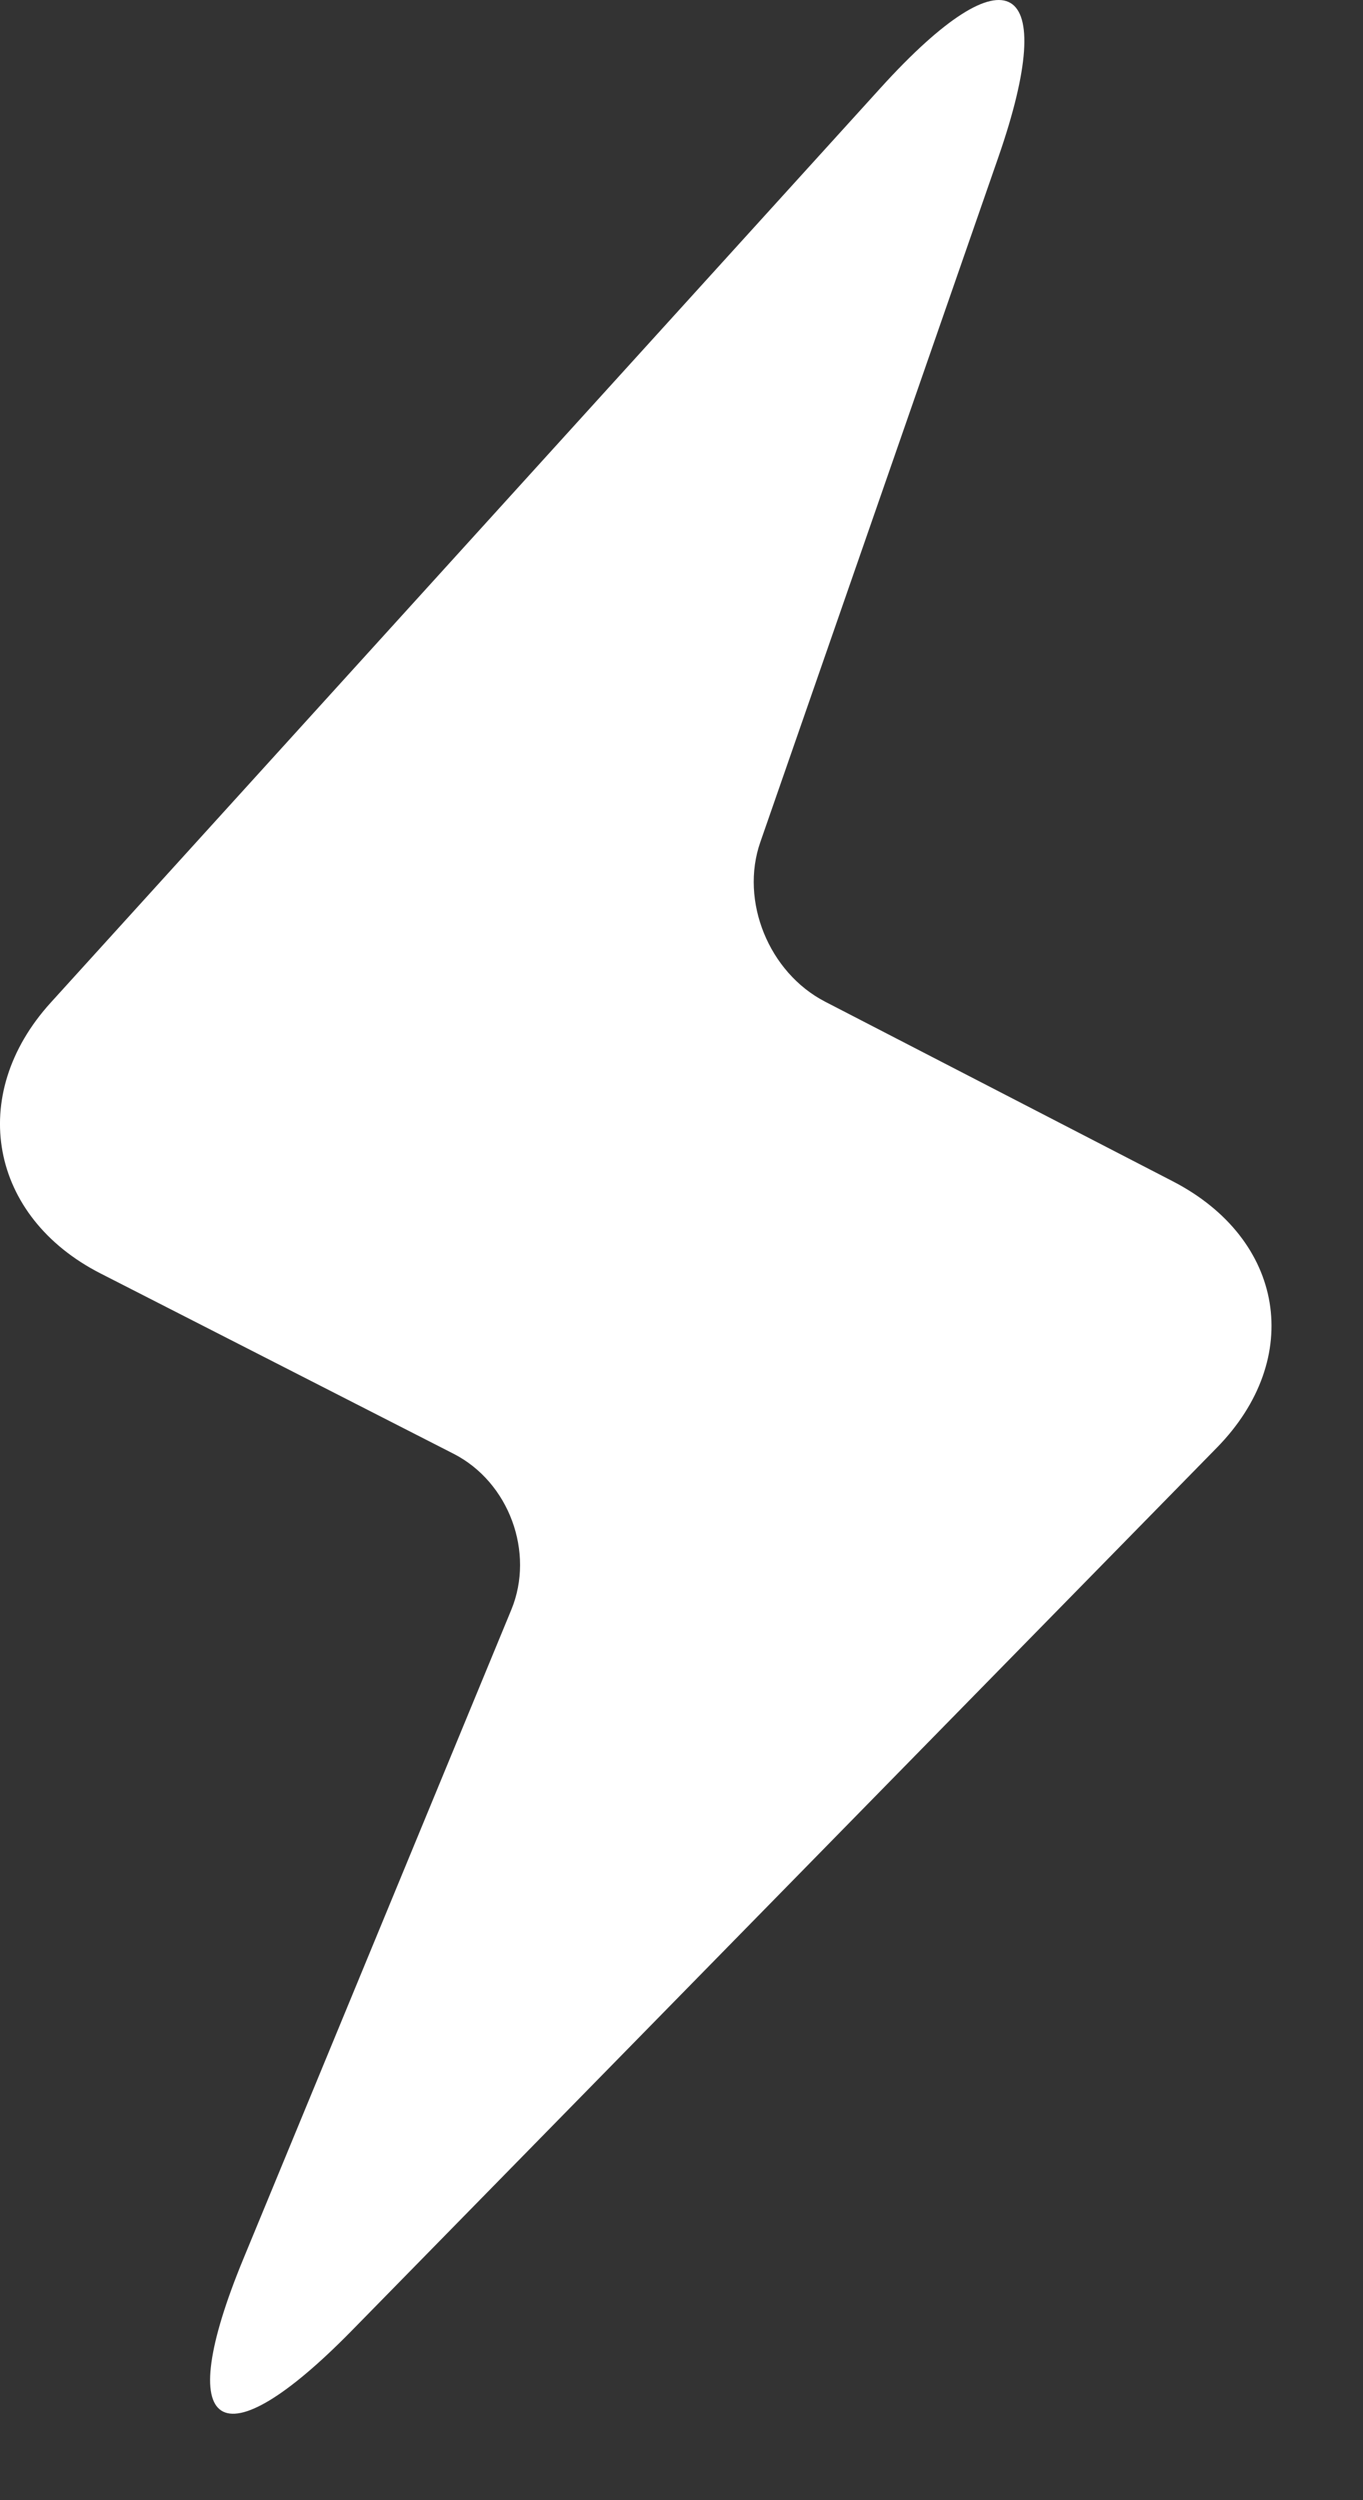 <?xml version="1.0" encoding="UTF-8" standalone="no"?>
<svg width="12px" height="22px" viewBox="0 0 12 22" version="1.1" xmlns="http://www.w3.org/2000/svg" xmlns:xlink="http://www.w3.org/1999/xlink">
    <rect x="0" y="0" width="12" height="22" fill="#333333" stroke="none"/>
    <!-- Generator: Sketch 3.7 (28169) - http://www.bohemiancoding.com/sketch -->
    <title>ic_quickedit</title>
    <desc>Created with Sketch.</desc>
    <defs></defs>
    <g id="S3-Dashboard" stroke="none" stroke-width="1" fill="none" fill-rule="evenodd">
        <g id="S3-Dashboard-revision" transform="translate(-421, -447)" fill="#FFFFFF">
            <g id="Group-Copy-3" transform="translate(365, 193)">
                <g id="8-20-8-20-+-Перейти-в-Страницы-с" transform="translate(42, 245)">
                    <path d="M22.79,10.382 C23.334,8.815 22.875,8.538 21.756,9.77 L14.447,17.822 C13.706,18.637 13.909,19.708 14.886,20.206 L17.991,21.791 C18.483,22.041 18.709,22.661 18.502,23.164 L16.142,28.878 C15.51,30.409 15.936,30.693 17.101,29.504 L24.713,21.739 C25.484,20.953 25.311,19.903 24.324,19.394 L21.264,17.814 C20.769,17.558 20.513,16.929 20.694,16.41 L22.79,10.382 Z" id="ic_quickedit"></path>
                </g>
            </g>
        </g>
    </g>
</svg>